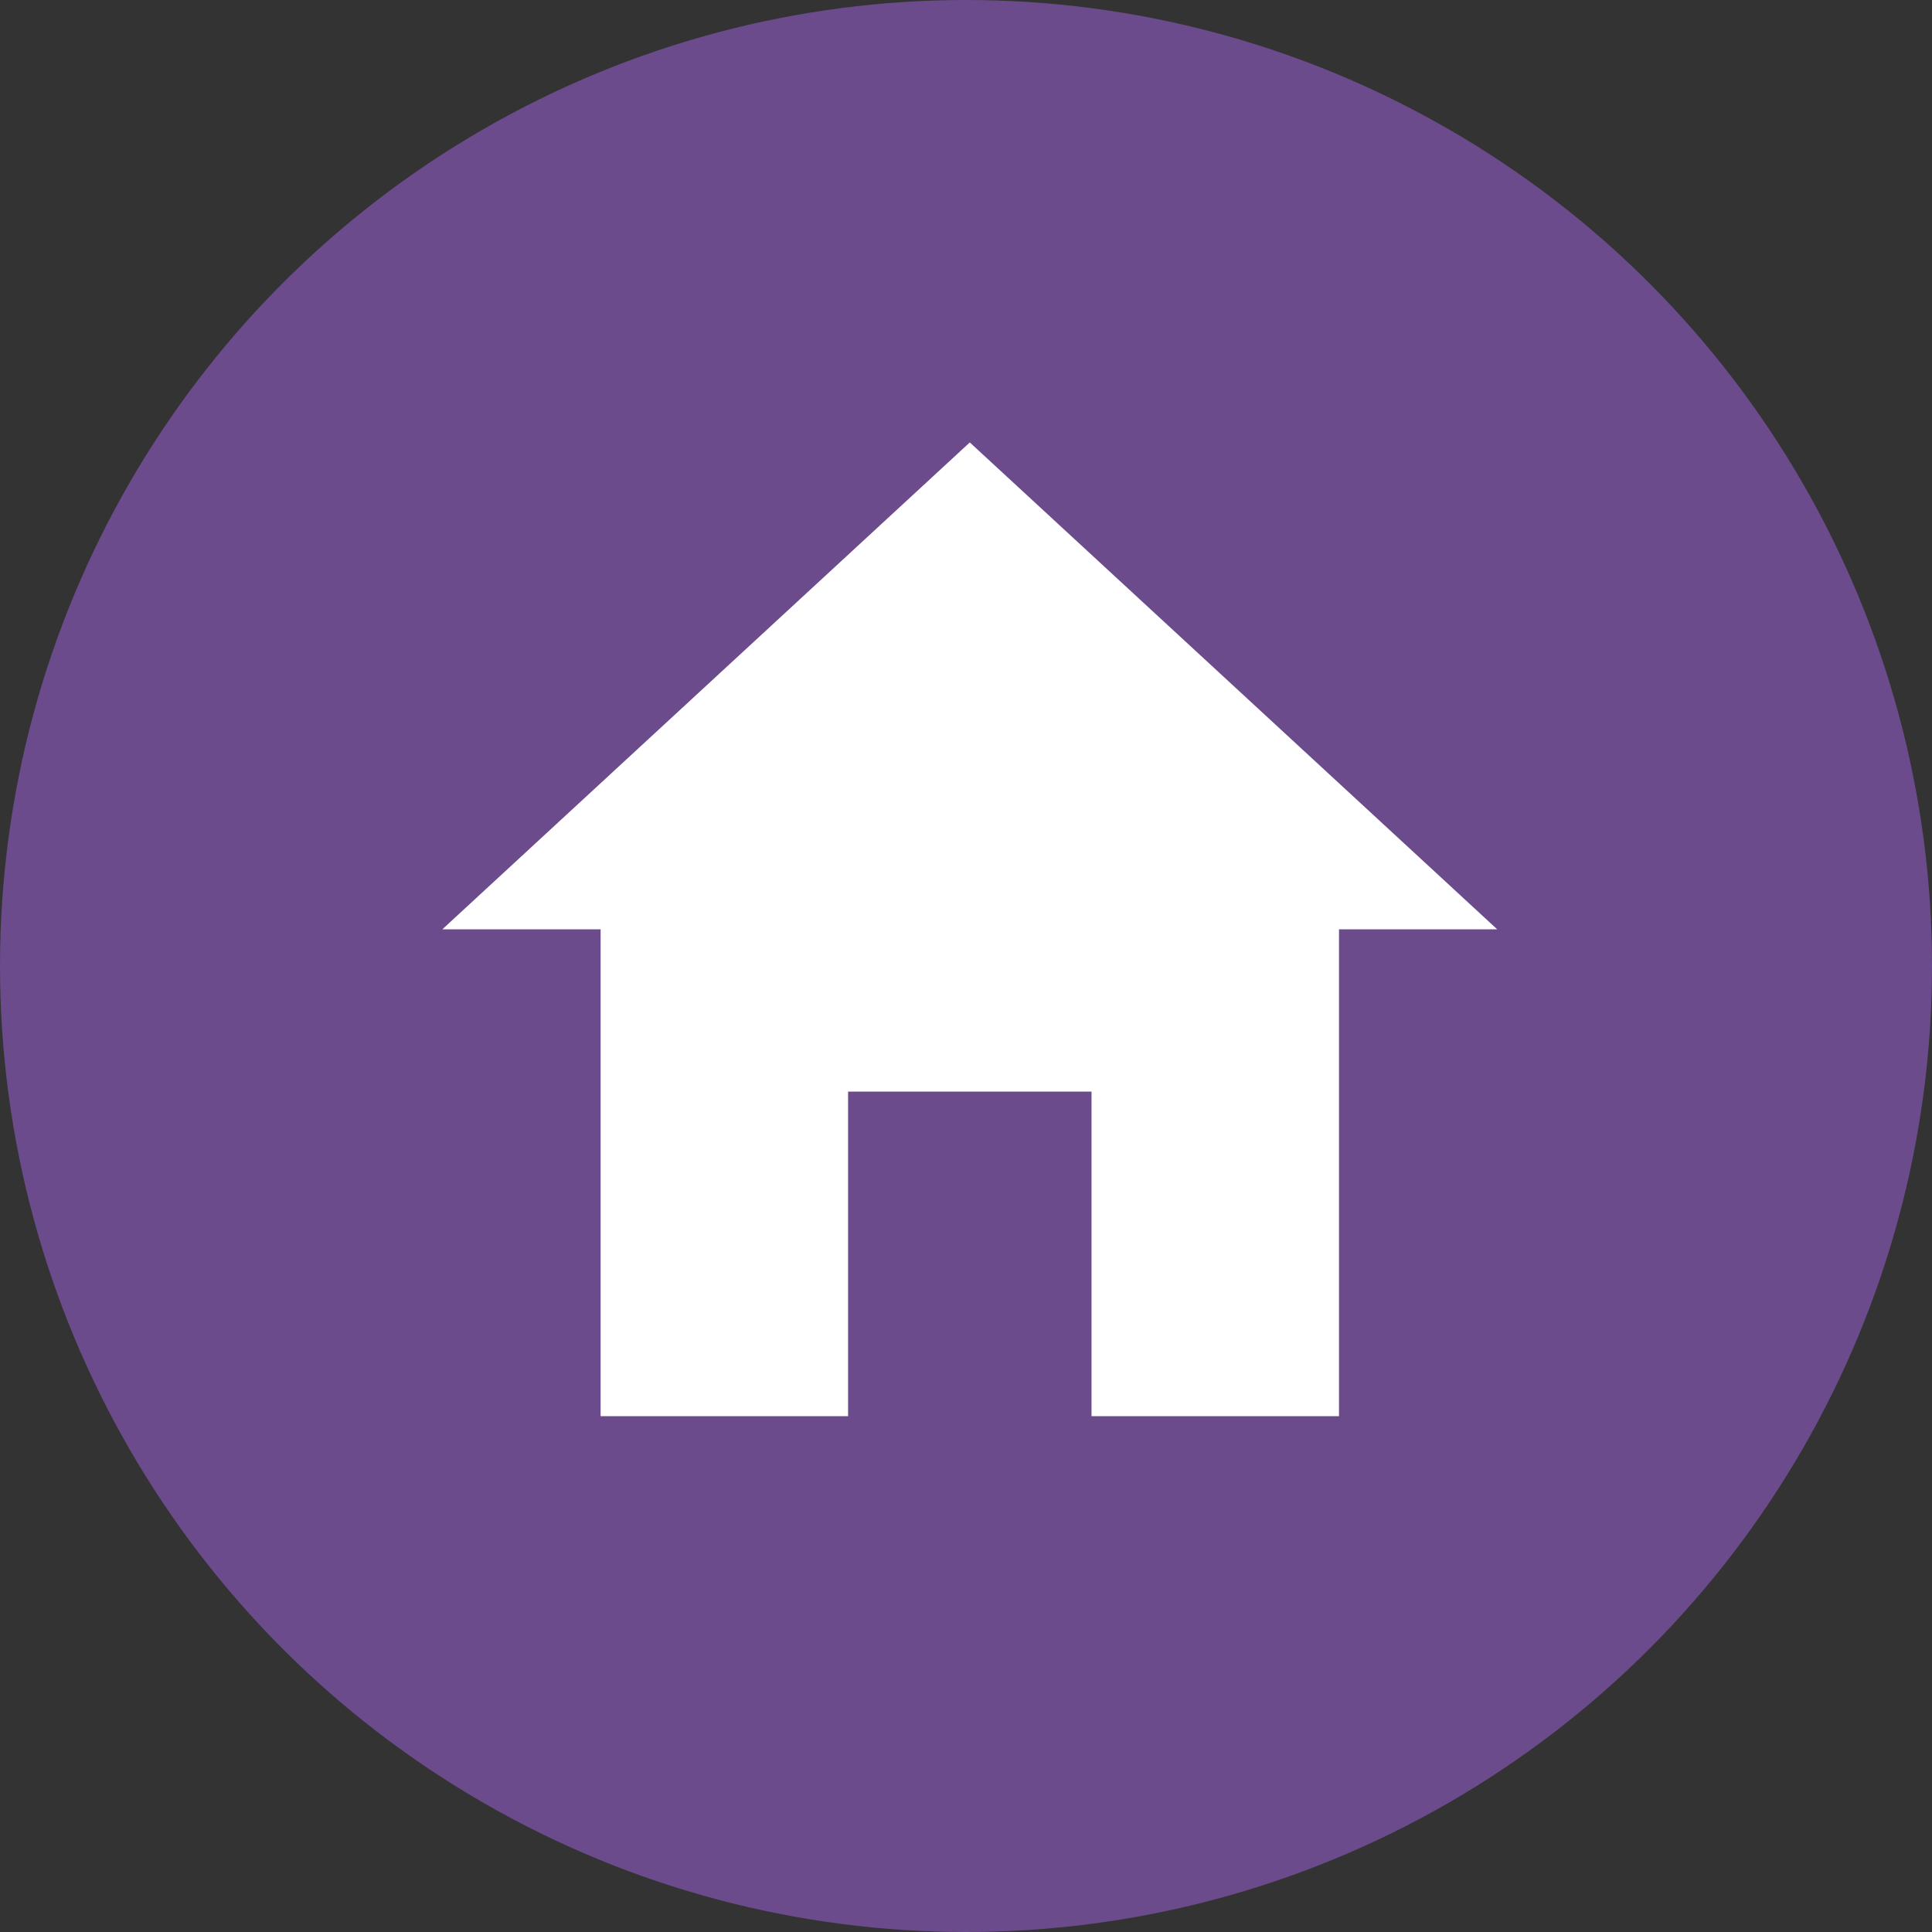 <svg id="Componente_82_2" data-name="Componente 82 – 2" xmlns="http://www.w3.org/2000/svg" width="31" height="31" viewBox="0 0 31 31">
  <rect x="0" y="0" width="31" height="31" fill="#333333" stroke="none"/>
  <circle id="Elipse_1198" data-name="Elipse 1198" cx="15.5" cy="15.5" r="15.5" fill="#6b4b8b"/>
  <path id="Icon_ionic-md-home" data-name="Icon ionic-md-home" d="M9.885,20.124V14.916h3.906v5.208h3.971V12.312H20.3L11.838,4.5,3.375,12.312H5.914v7.812Z" transform="translate(3.723 2.599)" fill="#fff"/>
</svg>
